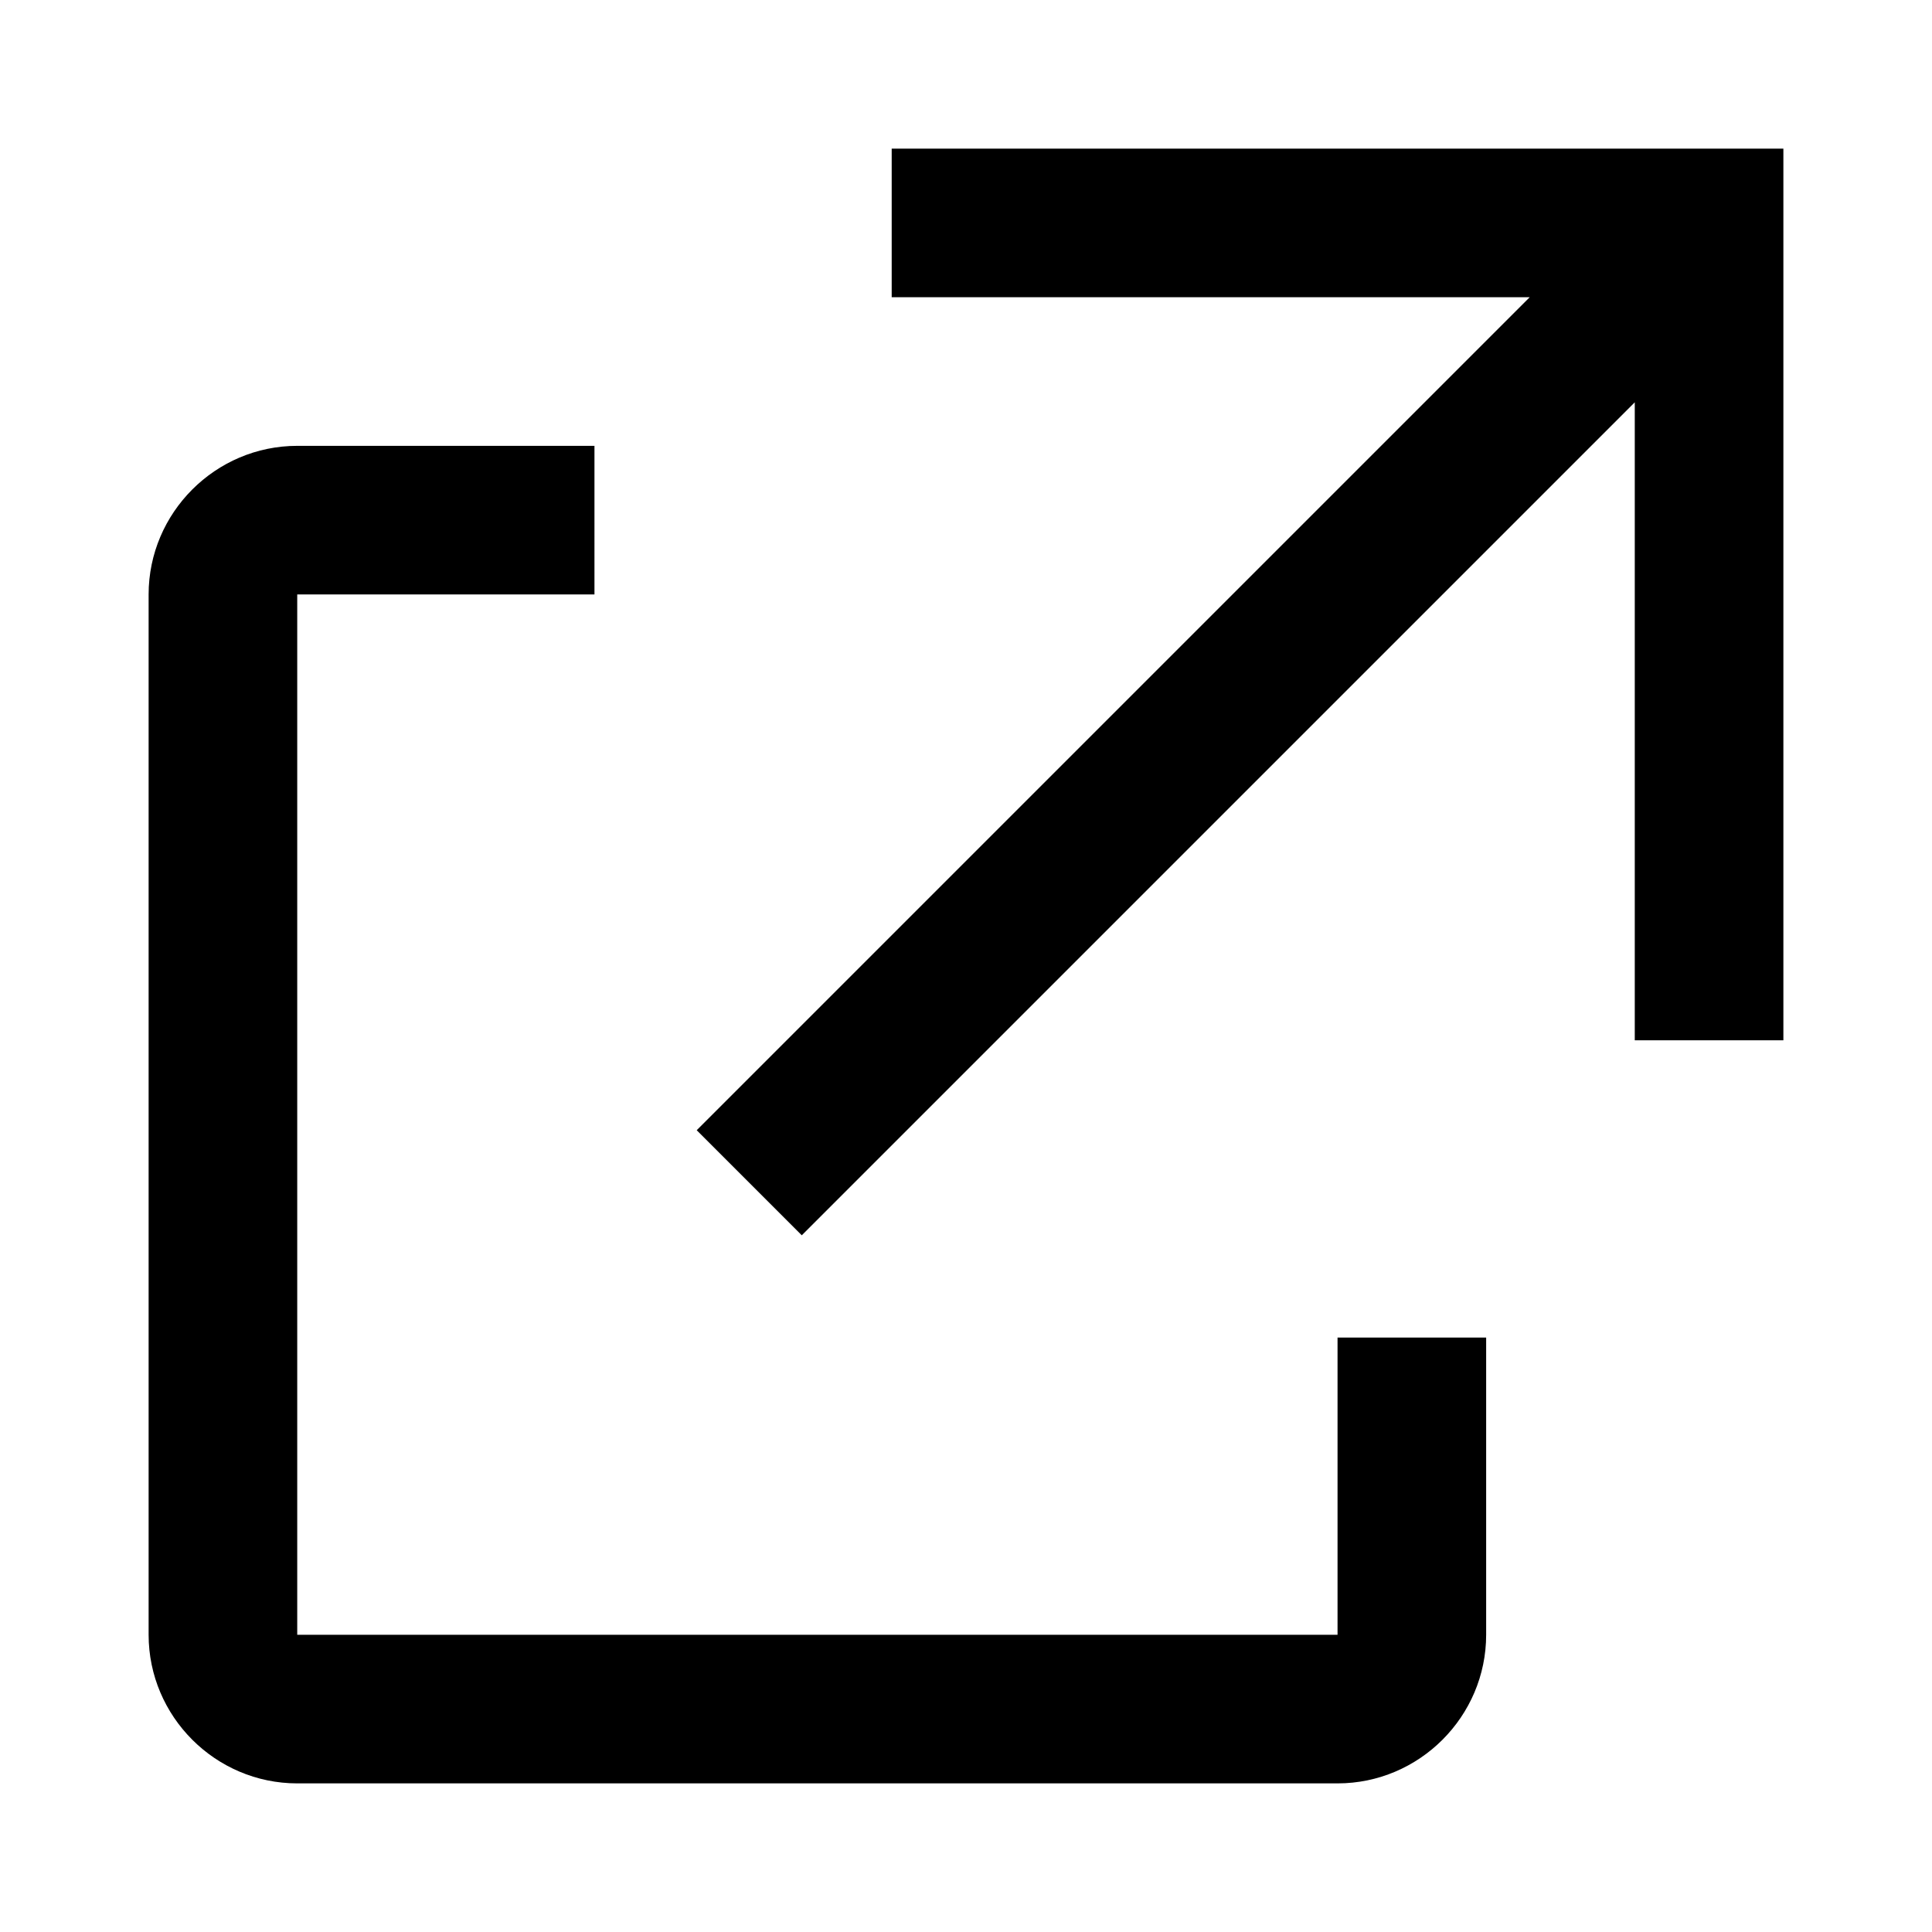 <svg xmlns="http://www.w3.org/2000/svg" viewBox="0 0 13 13">
  <path fill="currentColor" d="M6 1v1h4.293L4.688 7.605l.707.707L11 2.707V7h1V1H6zm3 10H2V4h2V3H2c-.55 0-1 .45-1 1v7c0 .55.45 1 1 1h7c.55 0 1-.45 1-1V9H9v2z"/>
</svg>
